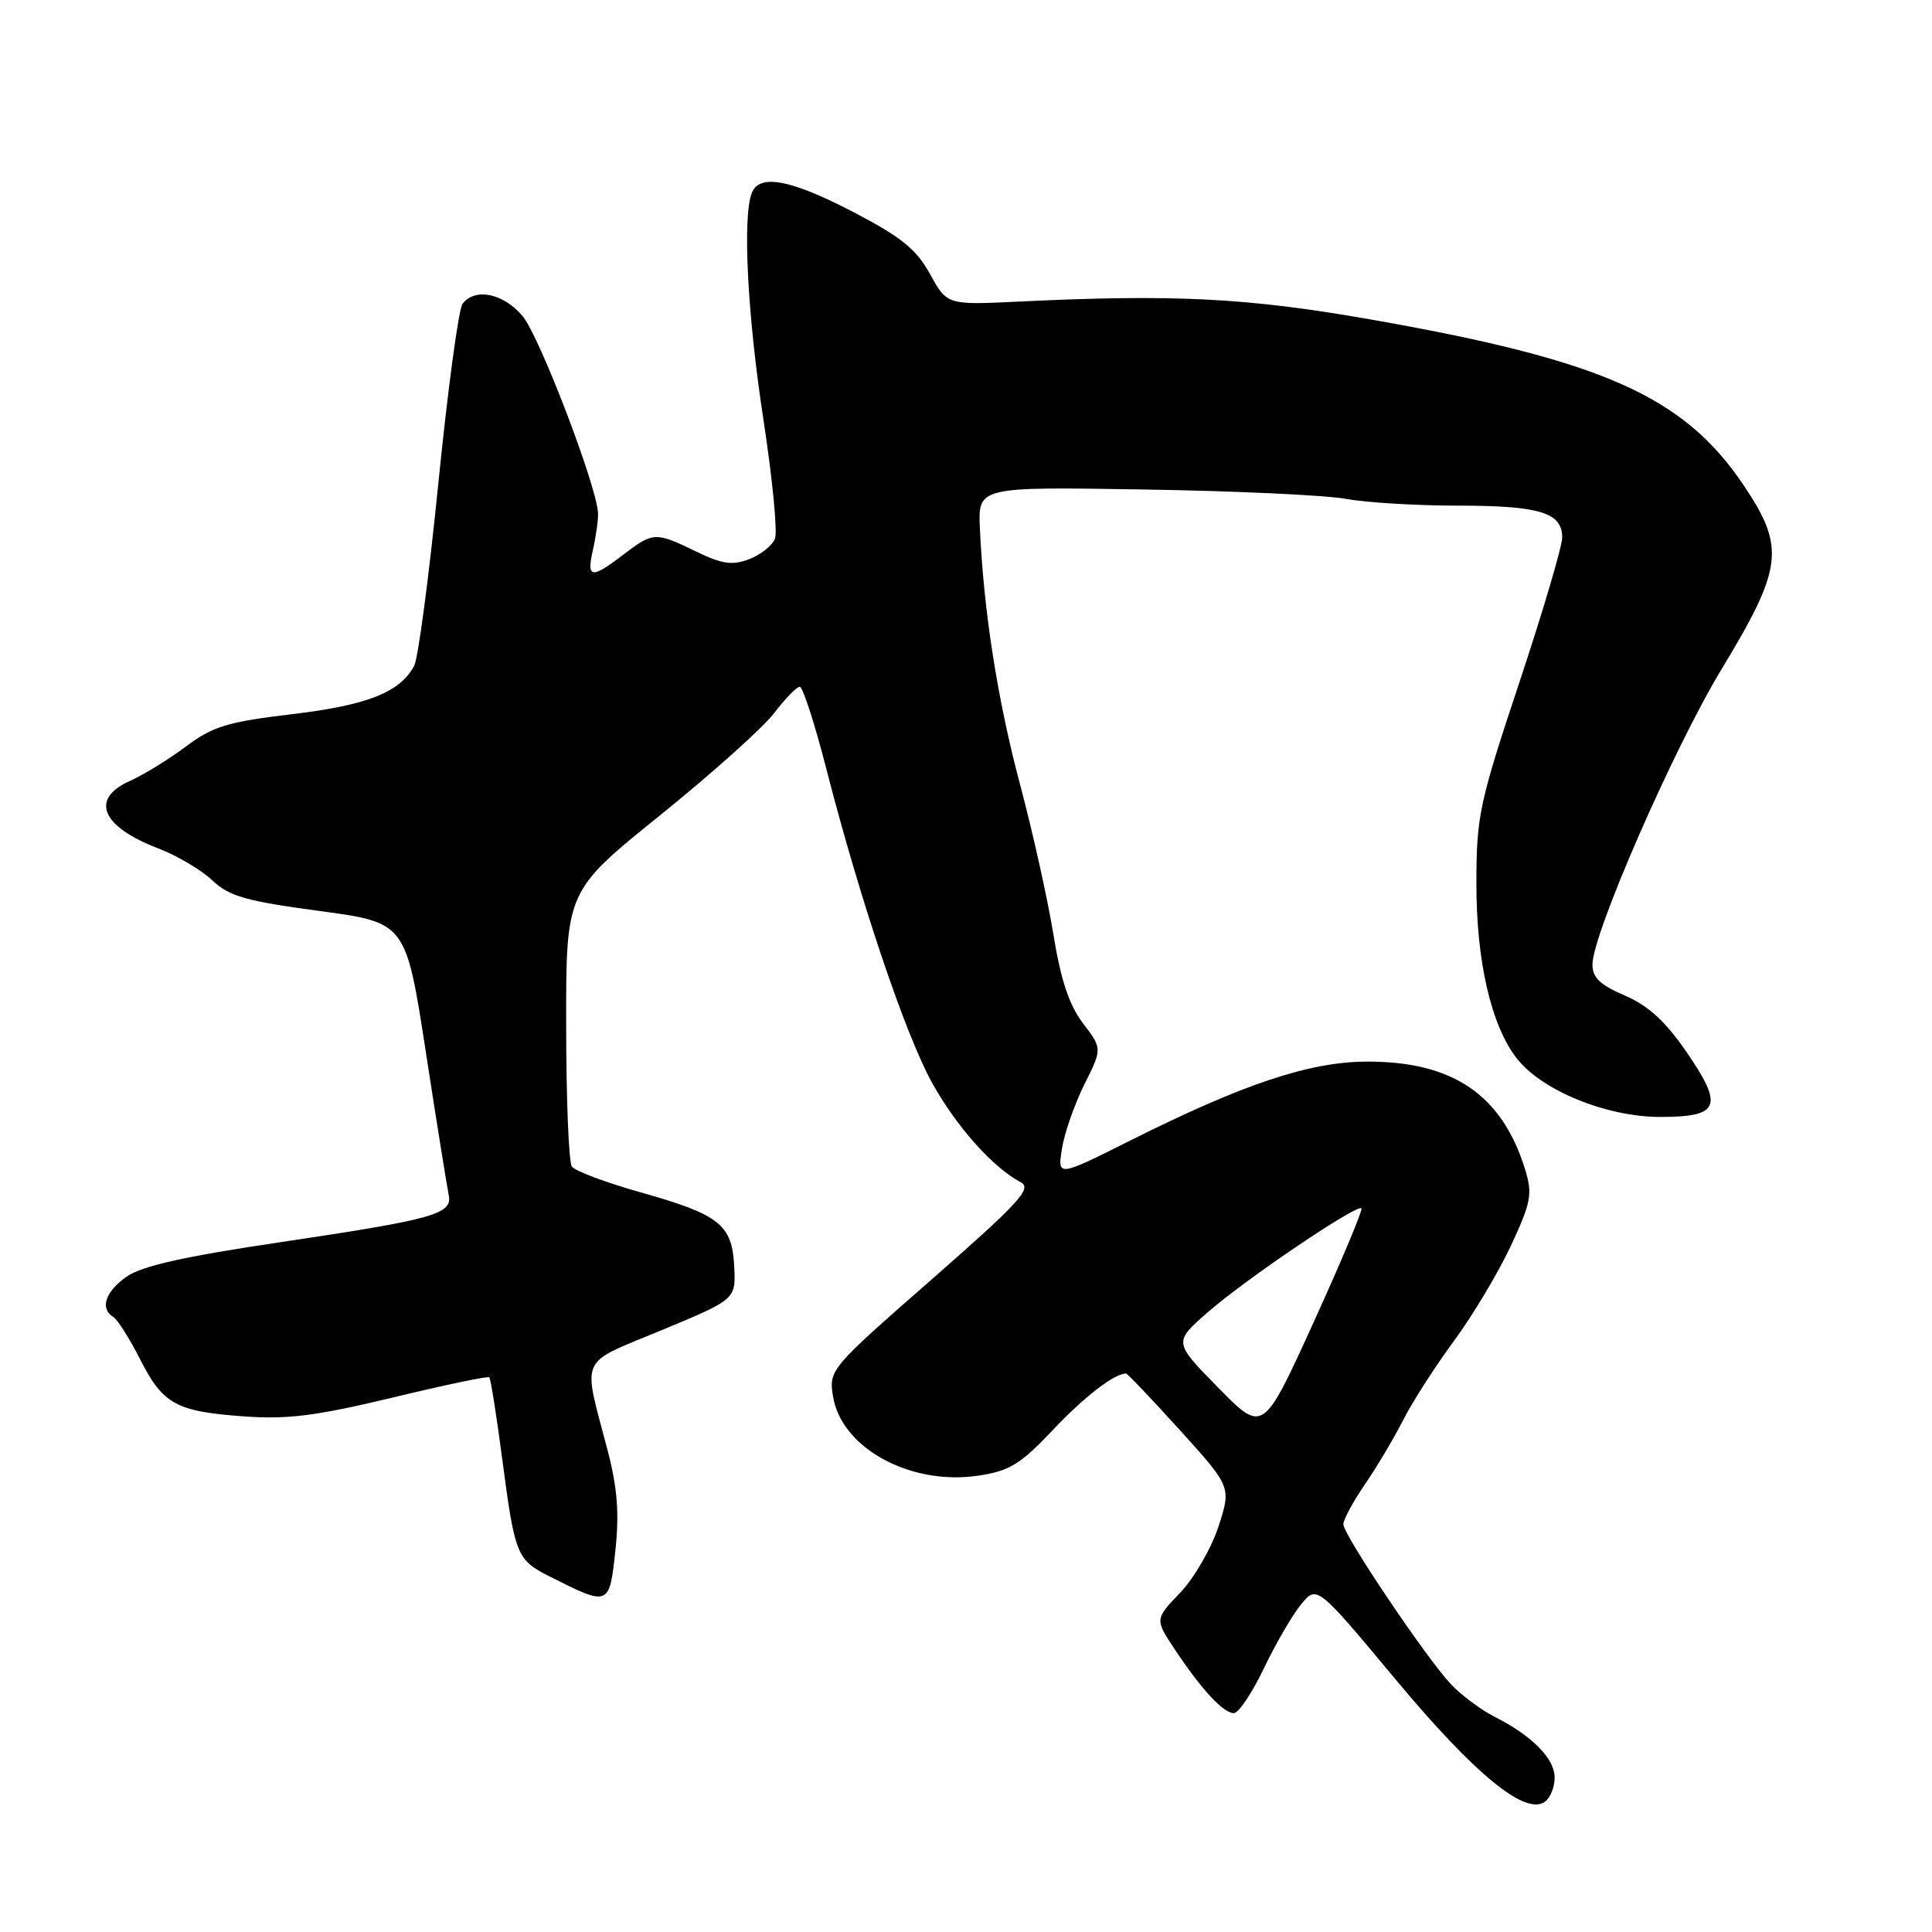 <?xml version="1.0" encoding="UTF-8" standalone="no"?>
<!DOCTYPE svg PUBLIC "-//W3C//DTD SVG 1.1//EN" "http://www.w3.org/Graphics/SVG/1.1/DTD/svg11.dtd" >
<svg xmlns="http://www.w3.org/2000/svg" xmlns:xlink="http://www.w3.org/1999/xlink" version="1.1" viewBox="0 0 256 256">
 <g >
 <path fill="currentColor"
d=" M 206.00 235.55 C 206.00 233.03 203.03 230.01 198.11 227.52 C 196.25 226.58 193.61 224.61 192.24 223.15 C 188.91 219.60 178.00 203.37 178.00 201.97 C 178.00 201.36 179.29 198.98 180.86 196.68 C 182.44 194.38 184.72 190.55 185.92 188.17 C 187.13 185.79 190.16 181.07 192.65 177.69 C 195.14 174.31 198.53 168.64 200.19 165.09 C 202.86 159.38 203.08 158.23 202.12 155.07 C 199.07 145.07 192.52 140.60 181.00 140.67 C 173.44 140.72 164.71 143.64 149.82 151.10 C 140.13 155.95 140.13 155.95 140.71 152.23 C 141.03 150.18 142.36 146.35 143.67 143.72 C 146.06 138.95 146.06 138.95 143.50 135.59 C 141.67 133.18 140.56 129.85 139.58 123.81 C 138.83 119.18 136.84 110.24 135.16 103.94 C 132.18 92.75 130.34 81.01 129.84 70.00 C 129.60 64.50 129.60 64.50 151.55 64.86 C 163.62 65.05 175.70 65.61 178.39 66.11 C 181.07 66.60 187.74 67.00 193.20 67.00 C 204.00 67.00 207.00 67.92 207.00 71.21 C 207.00 72.39 204.44 81.04 201.32 90.43 C 196.02 106.35 195.64 108.14 195.63 117.00 C 195.61 127.38 197.59 135.93 201.01 140.28 C 204.33 144.51 212.90 148.00 219.97 148.00 C 227.90 148.00 228.45 146.62 223.42 139.32 C 220.66 135.32 218.38 133.23 215.29 131.91 C 212.02 130.51 211.00 129.53 211.01 127.79 C 211.03 123.71 221.78 99.13 228.11 88.68 C 236.24 75.26 236.57 72.56 231.11 64.40 C 223.16 52.51 212.43 47.73 181.50 42.31 C 165.27 39.46 155.50 38.97 135.00 39.96 C 125.50 40.42 125.50 40.42 123.23 36.31 C 121.41 33.01 119.41 31.40 113.08 28.10 C 104.73 23.76 100.60 22.99 99.61 25.58 C 98.37 28.79 99.05 41.89 101.16 55.61 C 102.35 63.37 103.04 70.46 102.69 71.37 C 102.34 72.28 100.80 73.51 99.28 74.09 C 97.03 74.95 95.69 74.75 92.22 73.07 C 86.84 70.46 86.56 70.47 82.59 73.50 C 78.30 76.77 77.69 76.66 78.59 72.75 C 78.99 70.96 79.29 68.81 79.24 67.96 C 79.04 64.28 71.46 44.51 69.25 41.89 C 66.71 38.86 62.94 38.09 61.29 40.25 C 60.77 40.94 59.33 51.61 58.09 63.97 C 56.85 76.33 55.41 87.24 54.88 88.22 C 53.00 91.74 48.73 93.43 38.72 94.63 C 30.14 95.65 28.19 96.25 24.63 98.92 C 22.36 100.62 19.04 102.66 17.25 103.46 C 11.87 105.84 13.42 109.54 21.00 112.43 C 23.48 113.38 26.69 115.28 28.14 116.66 C 30.36 118.76 32.58 119.40 42.28 120.70 C 53.78 122.25 53.78 122.25 56.42 139.37 C 57.87 148.79 59.24 157.31 59.45 158.30 C 60.01 160.87 57.61 161.55 37.27 164.58 C 24.38 166.49 18.75 167.76 16.75 169.18 C 13.93 171.19 13.21 173.40 15.02 174.51 C 15.58 174.86 17.15 177.34 18.52 180.03 C 21.58 186.08 23.31 187.03 32.34 187.68 C 38.11 188.10 41.93 187.61 52.00 185.19 C 58.88 183.53 64.65 182.32 64.83 182.50 C 65.02 182.69 65.78 187.49 66.53 193.19 C 68.23 206.13 68.45 206.68 72.87 208.91 C 80.71 212.87 80.75 212.85 81.54 205.46 C 82.07 200.53 81.81 197.15 80.51 192.17 C 77.18 179.44 76.53 180.89 87.66 176.26 C 97.50 172.17 97.50 172.17 97.29 167.84 C 97.02 162.26 95.36 160.94 84.84 157.98 C 80.25 156.69 76.17 155.15 75.77 154.57 C 75.36 153.98 75.02 145.53 75.02 135.79 C 75.00 118.08 75.00 118.08 87.45 108.04 C 94.29 102.52 101.10 96.43 102.57 94.50 C 104.03 92.58 105.57 91.00 105.97 91.00 C 106.37 91.00 107.94 95.84 109.46 101.75 C 113.93 119.18 119.95 137.07 123.52 143.50 C 126.73 149.29 131.58 154.72 135.28 156.67 C 136.79 157.47 134.99 159.42 123.44 169.54 C 110.02 181.28 109.82 181.52 110.37 184.98 C 111.45 191.87 120.62 196.88 129.64 195.53 C 133.76 194.91 135.21 194.03 139.49 189.50 C 143.67 185.07 147.65 182.00 149.21 182.00 C 149.39 182.00 152.61 185.38 156.35 189.51 C 163.15 197.03 163.15 197.03 161.46 202.26 C 160.52 205.14 158.24 209.09 156.39 211.03 C 153.02 214.56 153.02 214.56 155.65 218.53 C 159.17 223.84 162.10 227.00 163.49 227.00 C 164.12 227.00 165.90 224.34 167.46 221.09 C 169.01 217.84 171.23 214.02 172.39 212.60 C 174.50 210.03 174.50 210.03 184.93 222.54 C 195.47 235.19 202.19 240.67 204.75 238.71 C 205.44 238.19 206.00 236.76 206.00 235.55 Z  M 161.43 183.88 C 155.50 177.85 155.50 177.85 160.00 173.91 C 164.98 169.54 179.85 159.49 180.40 160.11 C 180.60 160.32 177.74 167.12 174.06 175.21 C 167.36 189.92 167.36 189.92 161.43 183.88 Z "/>
</g>
</svg>